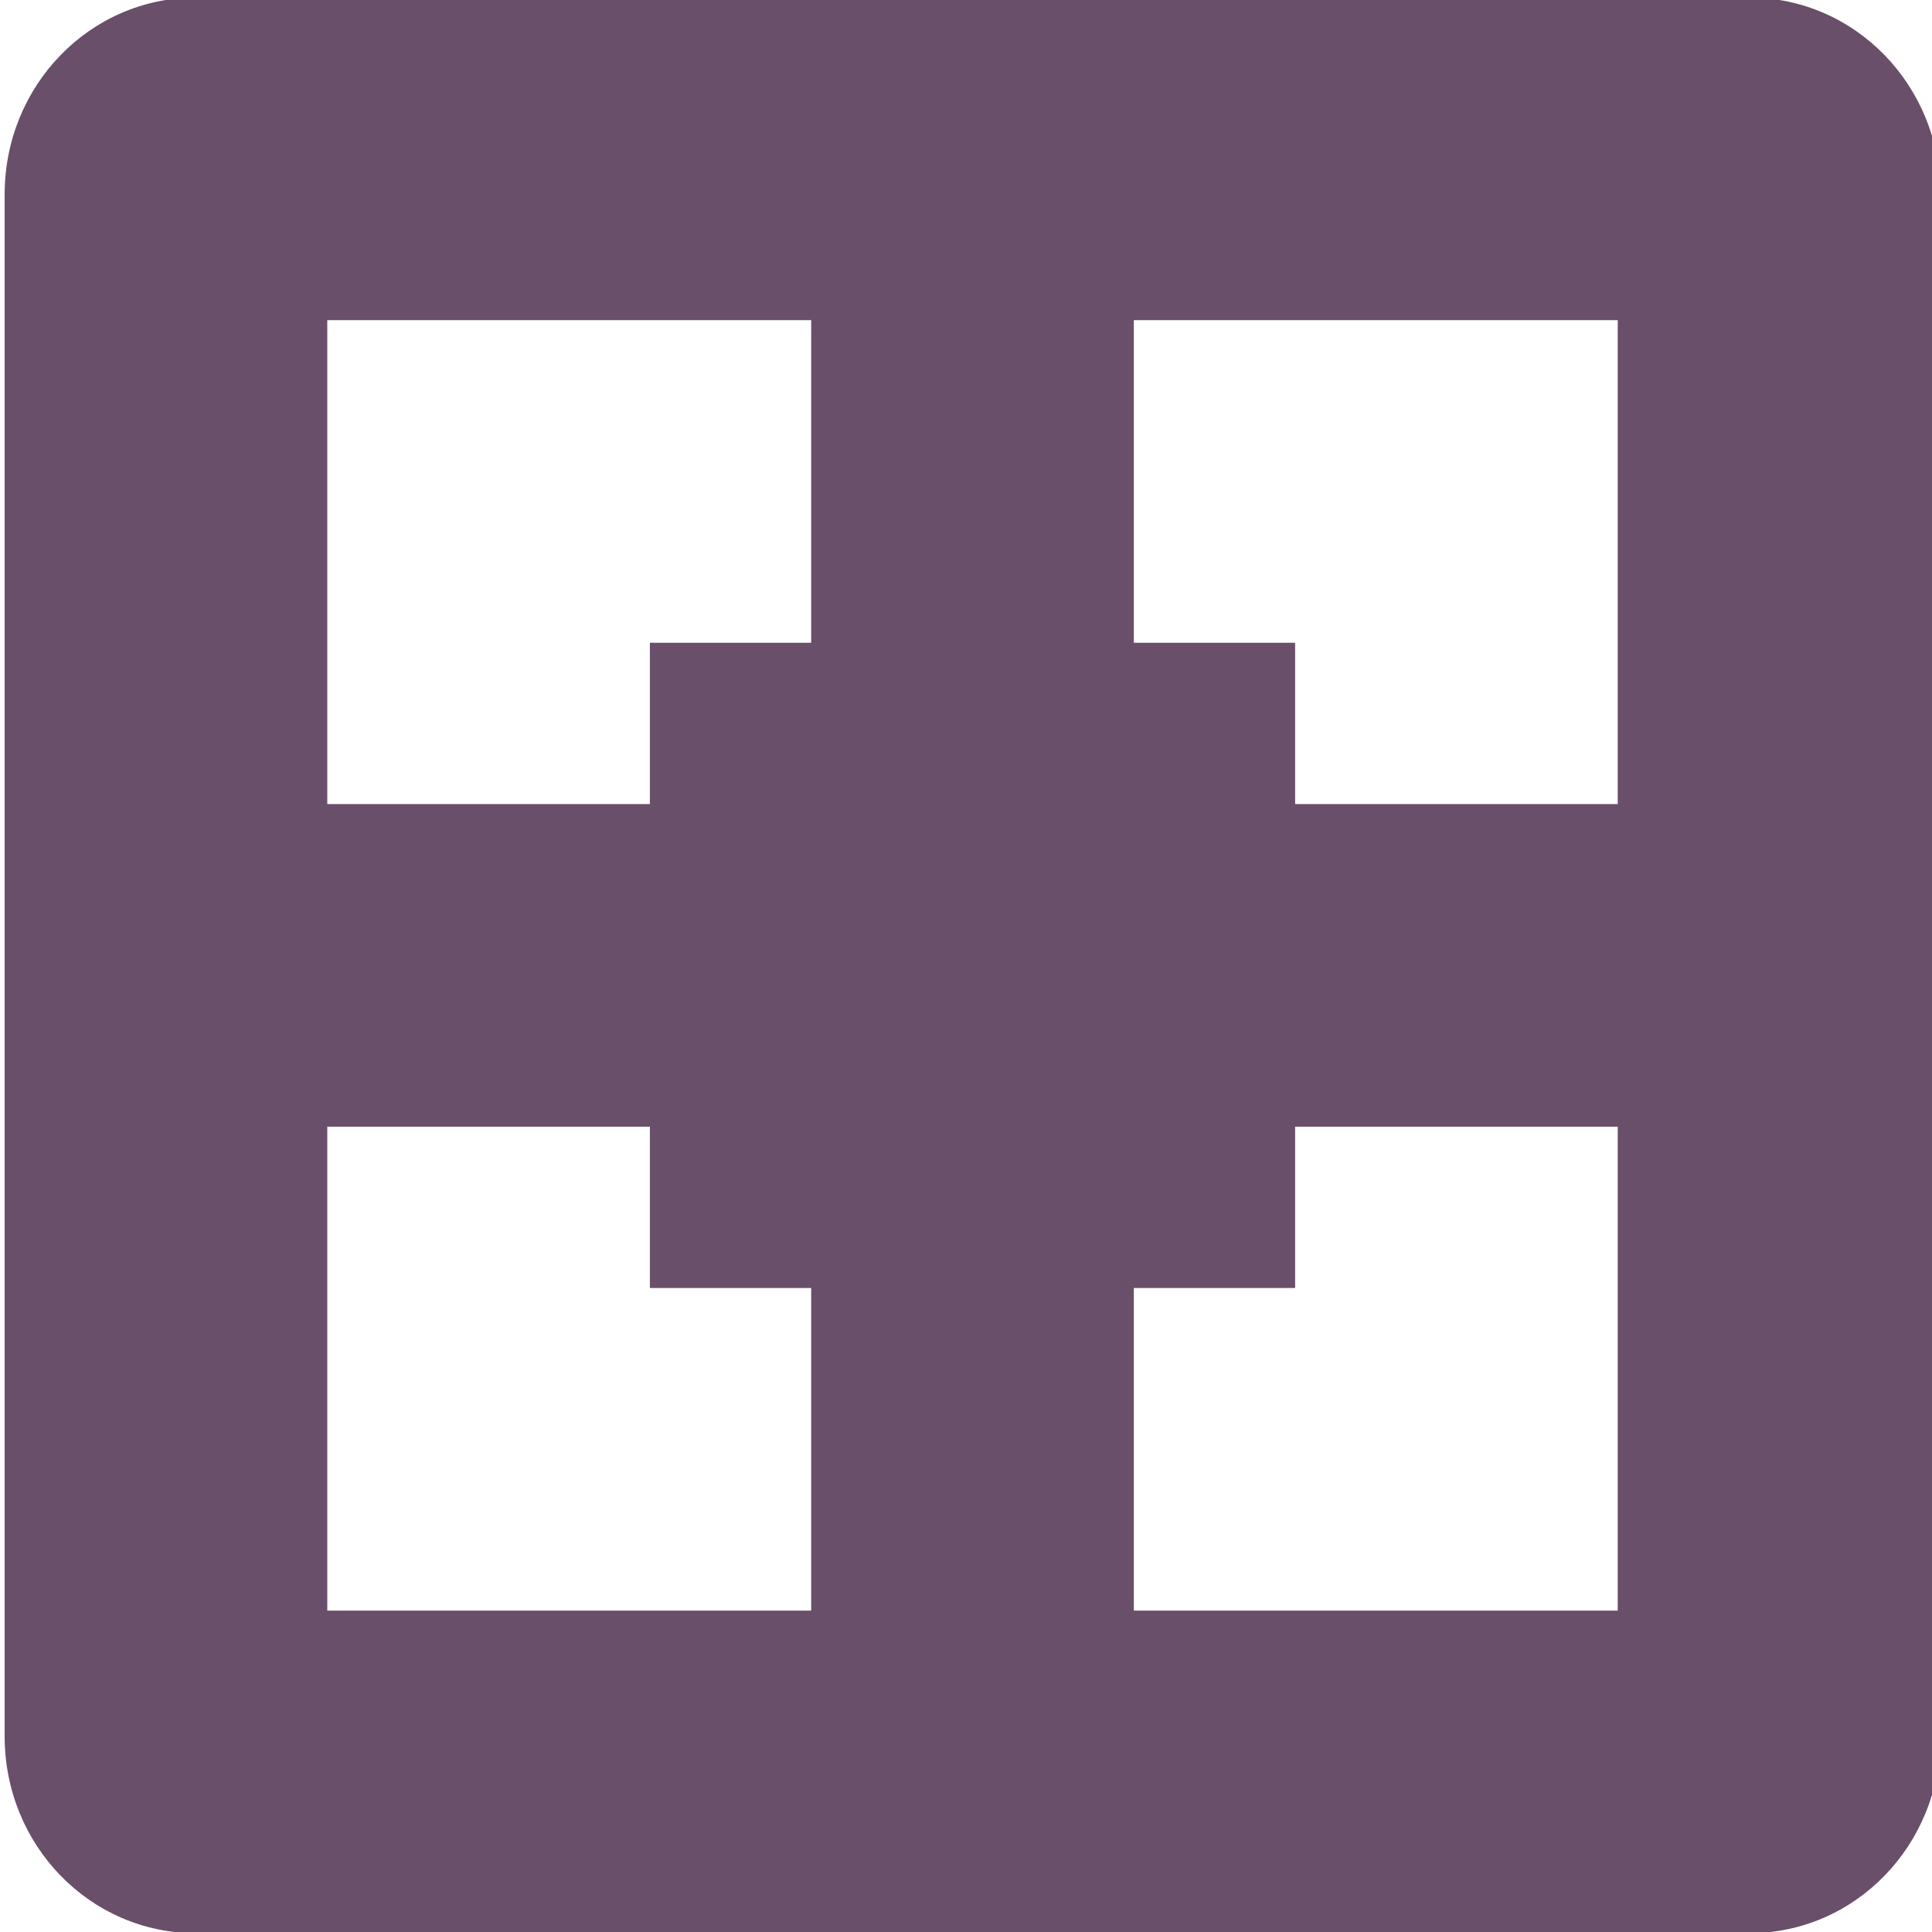 <?xml version="1.0" encoding="UTF-8" standalone="no"?>
<!-- Created with Inkscape (http://www.inkscape.org/) -->

<svg
   xmlns:dc="http://purl.org/dc/elements/1.1/"
   xmlns:cc="http://creativecommons.org/ns#"
   xmlns:rdf="http://www.w3.org/1999/02/22-rdf-syntax-ns#"
   xmlns:svg="http://www.w3.org/2000/svg"
   xmlns="http://www.w3.org/2000/svg"
   xmlns:sodipodi="http://sodipodi.sourceforge.net/DTD/sodipodi-0.dtd"
   xmlns:inkscape="http://www.inkscape.org/namespaces/inkscape"
   width="256"
   height="256"
   id="svg2"
   version="1.1"
   inkscape:version="0.48.3.1 r9886"
   sodipodi:docname="zoom-best-fit.svg">
  <defs
     id="defs4" />
  <sodipodi:namedview
     id="base"
     pagecolor="#ffffff"
     bordercolor="#666666"
     borderopacity="1.0"
     inkscape:pageopacity="0.0"
     inkscape:pageshadow="2"
     inkscape:zoom="2.5686441"
     inkscape:cx="74.272517"
     inkscape:cy="111.42857"
     inkscape:document-units="px"
     inkscape:current-layer="layer1"
     showgrid="false"
     inkscape:window-width="1920"
     inkscape:window-height="1050"
     inkscape:window-x="-4"
     inkscape:window-y="-4"
     inkscape:window-maximized="1" />
  <g
     inkscape:label="Capa 1"
     inkscape:groupmode="layer"
     id="layer1"
     transform="translate(0,-796.362)">
    <g
       id="g4799"
       transform="matrix(21.374,0,0,21.374,-42.13,753.288)"
       style="fill:#694f69;fill-opacity:1">
      <g
         transform="translate(-161,-667)"
         style="display:inline;fill:#694f69;fill-opacity:1"
         id="layer9"
         inkscape:label="status" />
      <g
         transform="translate(-161,-667)"
         id="layer10"
         inkscape:label="devices"
         style="fill:#694f69;fill-opacity:1" />
      <g
         transform="translate(-161,-667)"
         id="layer11"
         inkscape:label="apps"
         style="fill:#694f69;fill-opacity:1" />
      <g
         transform="translate(-161,-667)"
         id="layer13"
         inkscape:label="places"
         style="fill:#694f69;fill-opacity:1" />
      <g
         transform="translate(-161,-667)"
         id="layer14"
         inkscape:label="mimetypes"
         style="fill:#694f69;fill-opacity:1" />
      <g
         transform="translate(-161,-667)"
         style="display:inline;fill:#694f69;fill-opacity:1"
         id="layer15"
         inkscape:label="emblems" />
      <g
         transform="translate(-161,-667)"
         style="display:inline;fill:#694f69;fill-opacity:1"
         id="g71291"
         inkscape:label="emotes" />
      <g
         transform="translate(-161,-667)"
         style="display:inline;fill:#694f69;fill-opacity:1"
         id="g4953"
         inkscape:label="categories" />
      <g
         transform="translate(-161,-667)"
         style="display:inline;fill:#694f69;fill-opacity:1"
         id="layer12"
         inkscape:label="actions">
        <path
           inkscape:connector-curvature="0"
           style="color:#bebebe;fill:#694f69;fill-opacity:1;stroke:none;stroke-width:2;marker:none;visibility:visible;display:inline;overflow:visible"
           id="rect11749-5-0-1"
           d="m 164.188,669 c -0.663,0 -1.188,0.549 -1.188,1.219 l 0,9.562 c 0,0.67 0.525,1.219 1.188,1.219 l 9.625,0 c 0.663,0 1.188,-0.549 1.188,-1.219 l 0,-9.562 c 0,-0.67 -0.525,-1.219 -1.188,-1.219 z m 0.812,2 3,0 0,2 -1,0 0,1 -2,0 z m 5,0 3,0 0,3 -2,0 0,-1 -1,0 z m -5,5 2,0 0,1 1,0 0,2 -3,0 z m 6,0 2,0 0,3 -3,0 0,-2 1,0 z"
           sodipodi:nodetypes="ssssssssscccccccccccccccccccccccccccc" />
      </g>
    </g>
  </g>
</svg>
